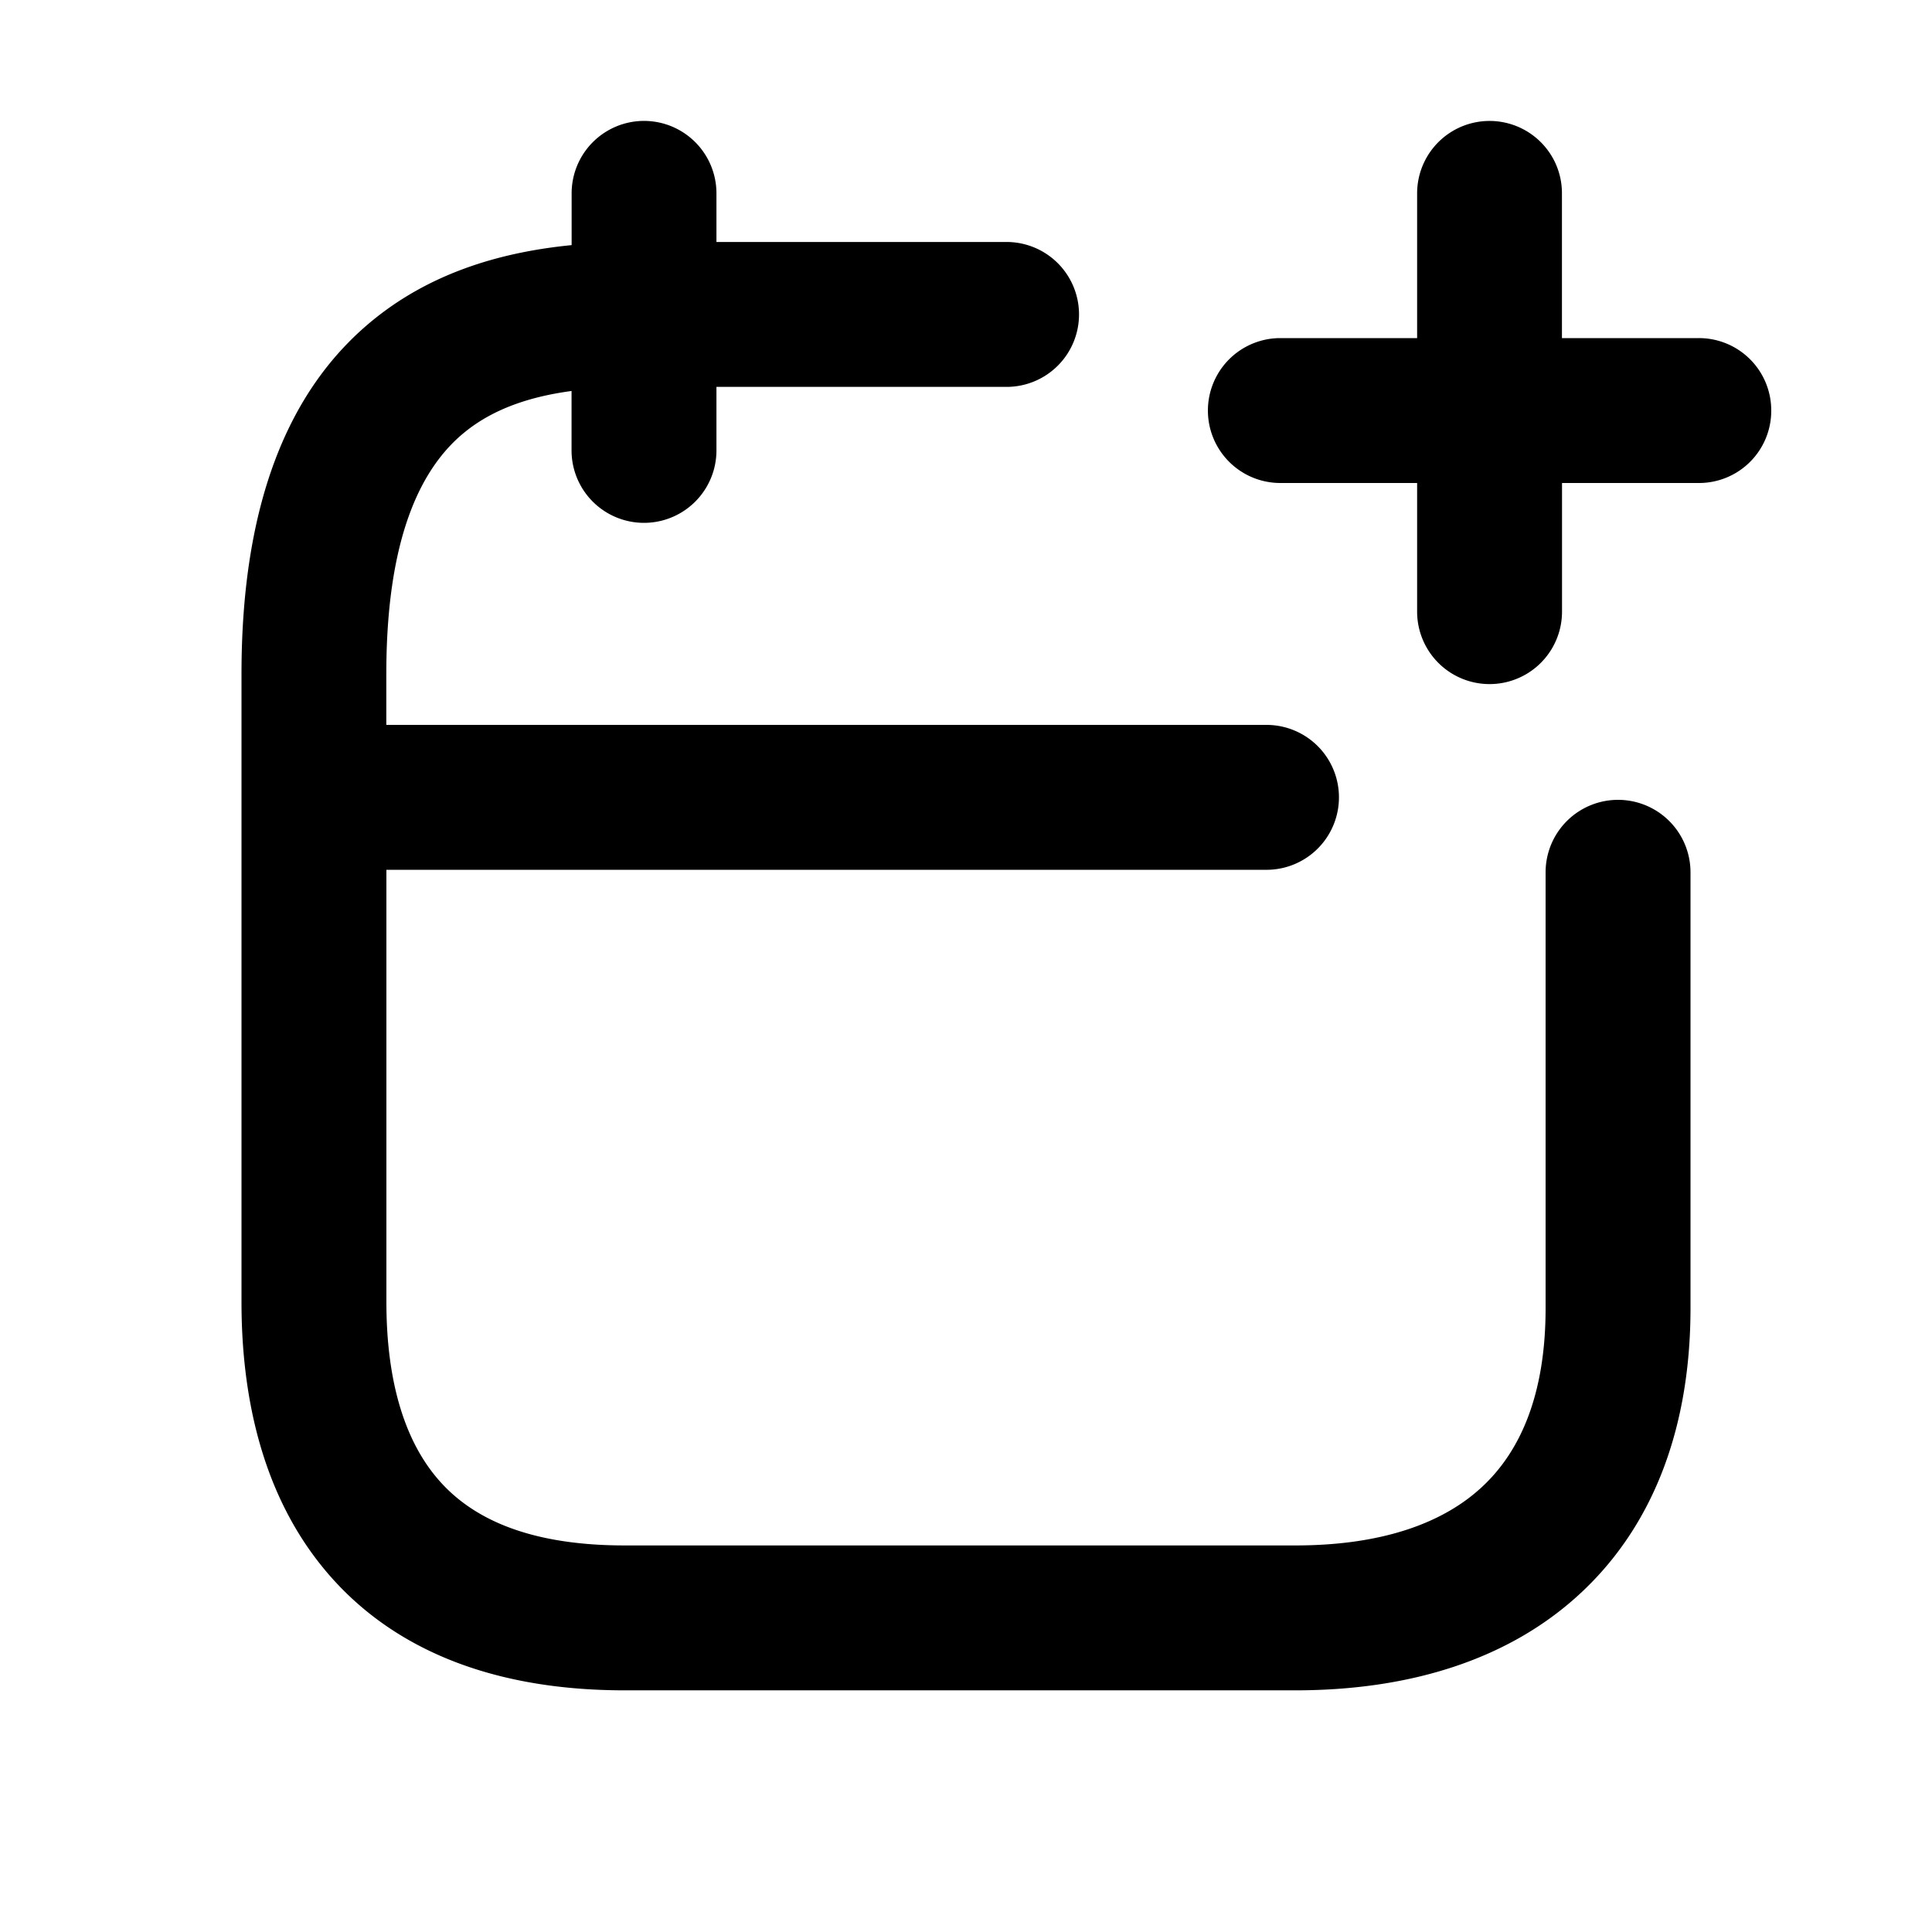 <svg xmlns="http://www.w3.org/2000/svg" width="24" height="24" fill="currentColor" viewBox="0 0 24 24"><path d="M19.311 2.004a.9.9 0 0 0-1.707.398V4.2h-1.699a.9.9 0 1 0 0 1.8h1.699v1.598a.9.9 0 1 0 1.8 0V6h1.699a.897.897 0 0 0 .9-.9.898.898 0 0 0-.9-.9h-1.7V2.402a.897.897 0 0 0-.092-.398Z M8 1.502a.9.9 0 0 1 .9.9v.604h3.604a.9.9 0 1 1 0 1.8H8.9v.789a.9.9 0 0 1-1.8 0v-.738c-.522.07-.97.224-1.32.506-.489.393-.981 1.198-.981 3.008v.634h10.934a.9.9 0 0 1 0 1.8H4.8v5.371c0 .902.192 1.645.6 2.15.377.469 1.054.872 2.36.872h8.331c1.106 0 1.859-.292 2.33-.737.464-.436.779-1.135.779-2.211v-5.414a.9.9 0 0 1 1.8 0v5.414c0 1.436-.432 2.661-1.344 3.521-.903.852-2.155 1.227-3.565 1.227h-8.33c-1.712 0-2.965-.552-3.763-1.542-.769-.954-.998-2.171-.998-3.28V8.371c0-2.127.589-3.555 1.652-4.41.752-.605 1.638-.836 2.449-.916v-.643a.9.9 0 0 1 .9-.9Z"/></svg>
